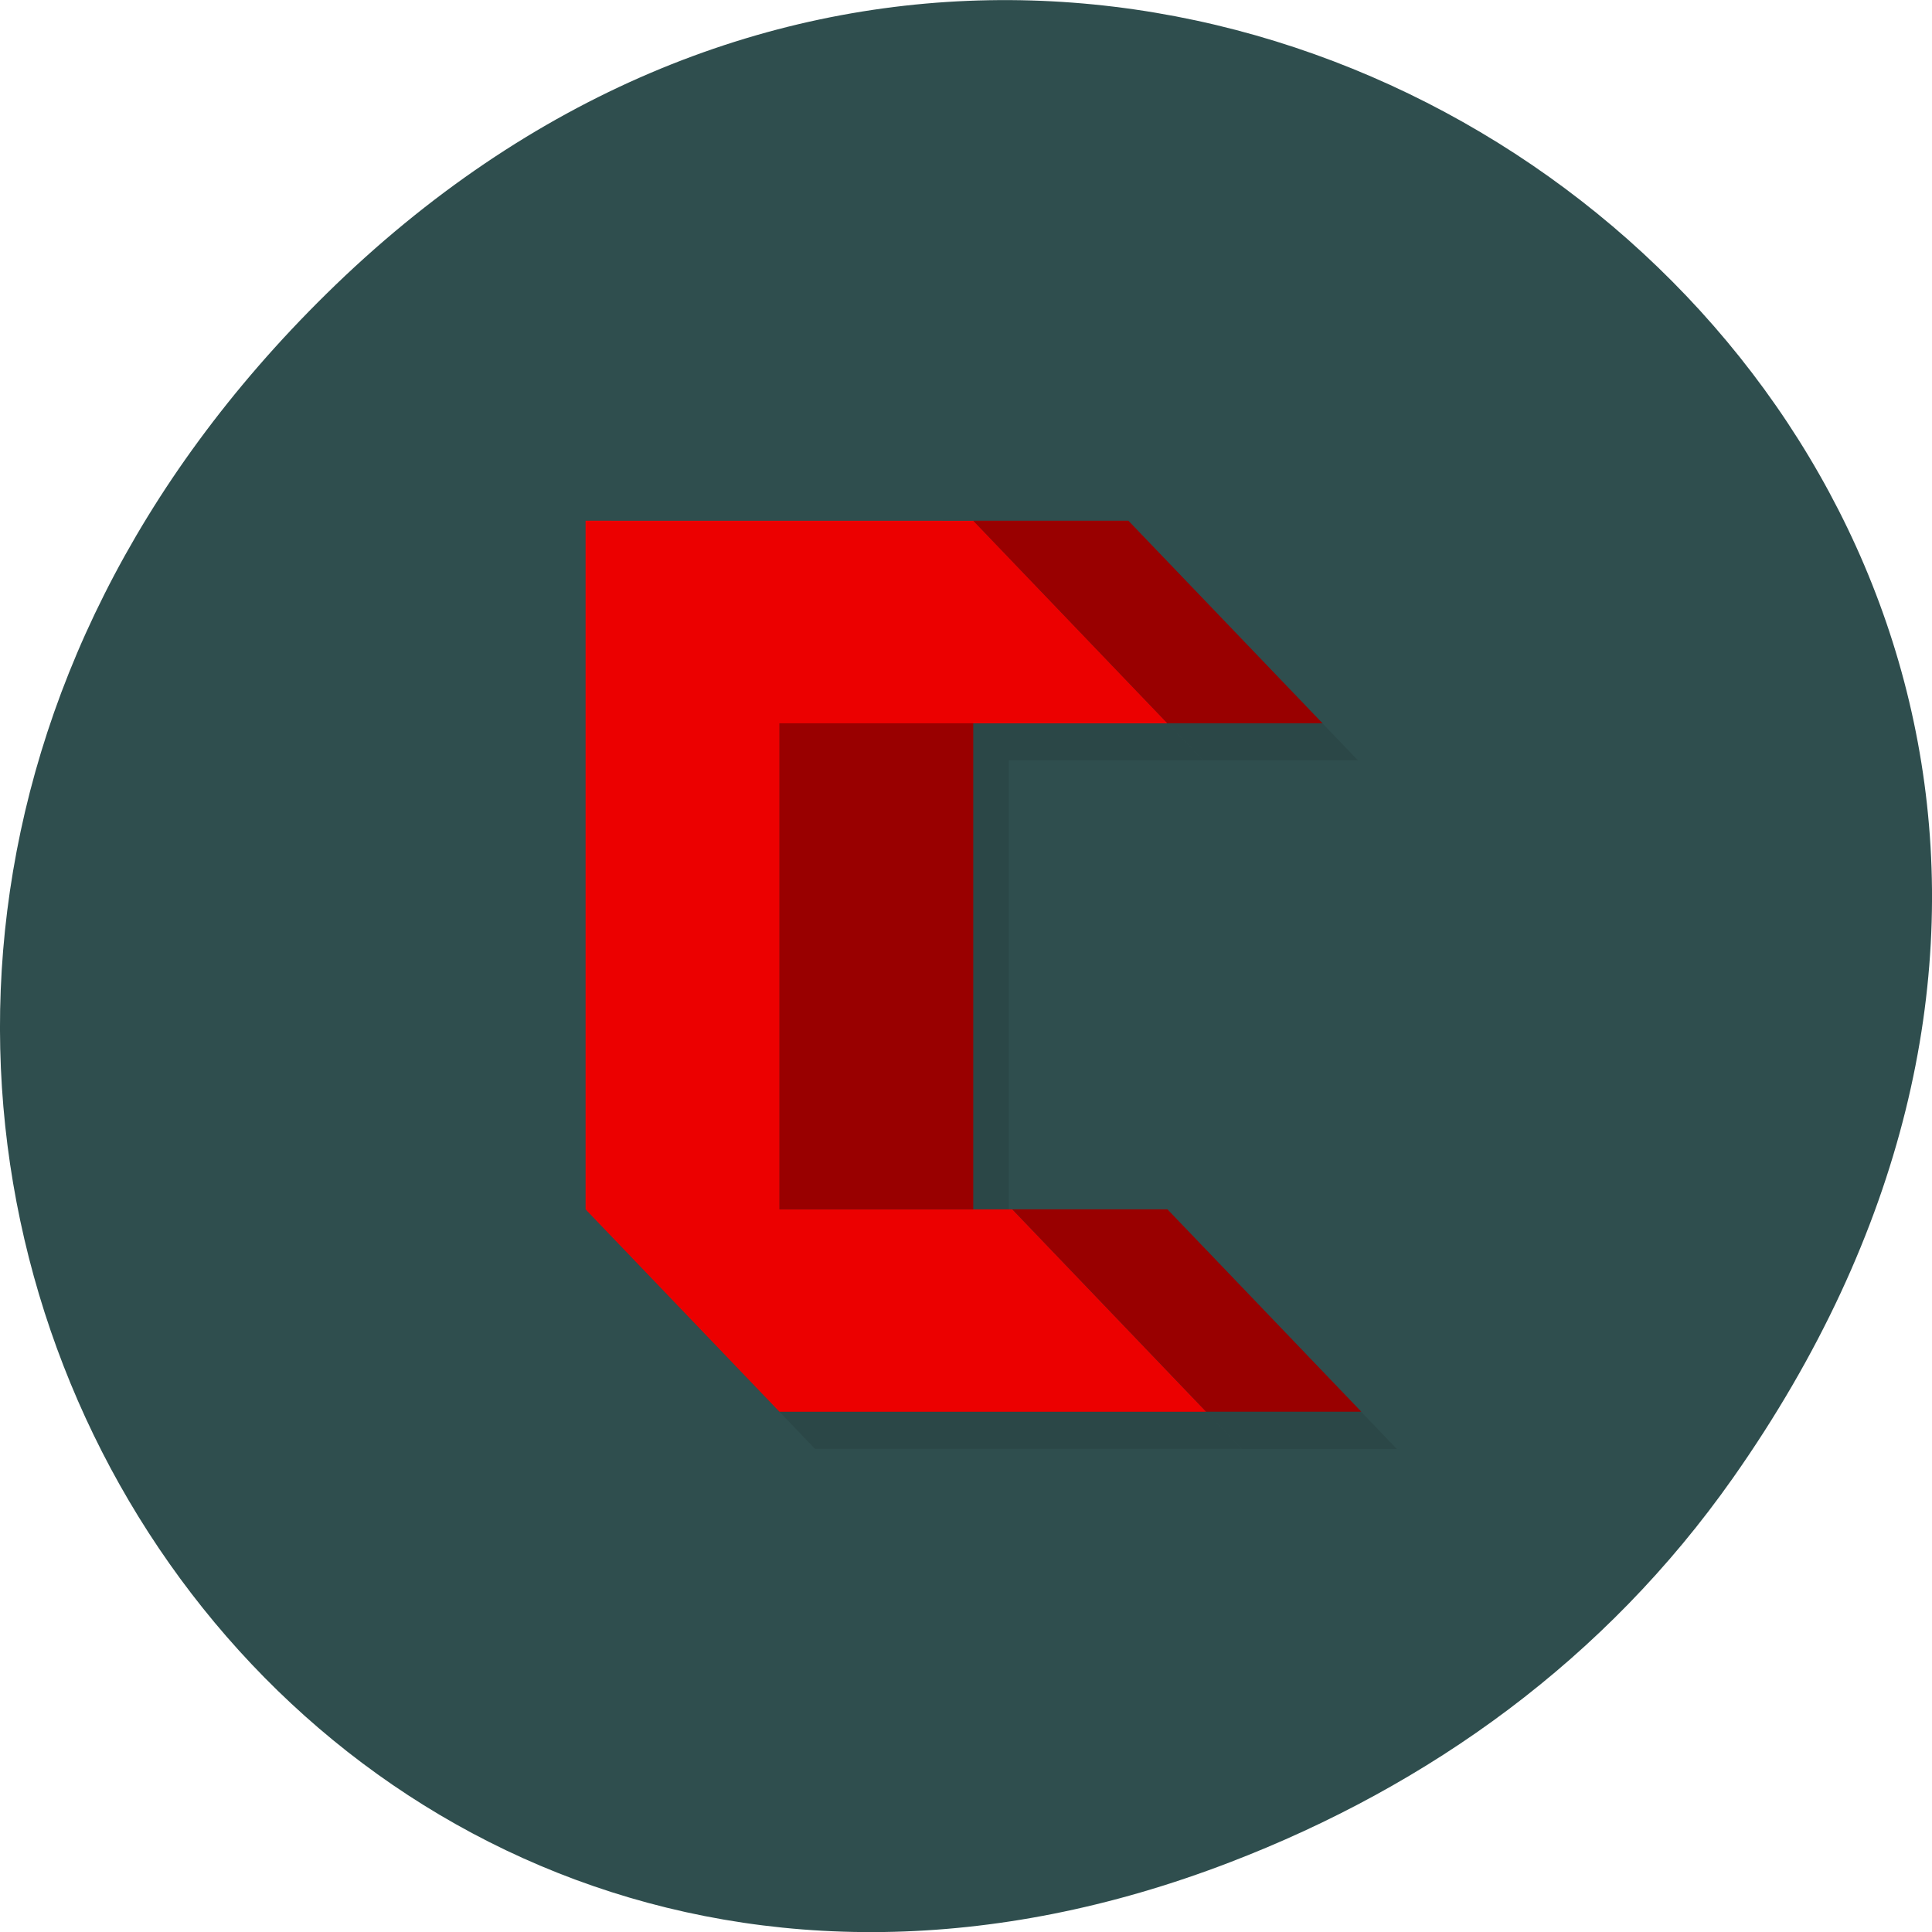 <svg xmlns="http://www.w3.org/2000/svg" xmlns:xlink="http://www.w3.org/1999/xlink" viewBox="0 0 32 32"><defs><g id="3" clip-path="url(#2)"><path d="m 10.289 9.242 v 11.402 l 3.211 3.355 h 7.07 l -3.211 -3.355 h -3.855 v -8.05 h 6.426 l -3.215 -3.352" fill="#0b0b0b" fill-rule="evenodd"/><path d="m 16.711 12.594 v 8.05 h -3.211 v -8.05" fill="#0b0b0b" fill-rule="evenodd"/><path d="m 16.711 9.242 h 2.57 l 3.211 3.352 h -2.566" fill="#0b0b0b" fill-rule="evenodd"/><path d="m 17.355 20.645 h 2.57 l 3.211 3.355 h -2.57" fill="#0b0b0b" fill-rule="evenodd"/></g><clipPath id="2"><path d="M 0,0 H32 V32 H0 z"/></clipPath><filter id="0" filterUnits="objectBoundingBox" x="0" y="0" width="32" height="32"><feColorMatrix type="matrix" in="SourceGraphic" values="0 0 0 0 1 0 0 0 0 1 0 0 0 0 1 0 0 0 1 0"/></filter><mask id="1"><g filter="url(#0)"><path fill-opacity="0.102" d="M 0,0 H32 V32 H0 z"/></g></mask></defs><path d="m 28.703 24.48 c 11.508 -16.367 -9.742 -32.949 -23.297 -19.613 c -12.773 12.563 -0.934 32.09 14.961 25.98 c 3.316 -1.273 6.223 -3.363 8.336 -6.367" fill="#2f4e4e"/><use xlink:href="#3" mask="url(#1)"/><g fill-rule="evenodd"><path d="m 9.699 8.625 v 11.406 l 3.211 3.352 h 7.07 l -3.211 -3.352 h -3.855 v -8.05 h 6.426 l -3.215 -3.355" fill="#ec0000"/><g fill="#900"><path d="m 16.12 11.98 v 8.05 h -3.211 v -8.05"/><path d="m 16.12 8.625 h 2.57 l 3.215 3.355 h -2.57"/><path d="m 16.766 20.03 h 2.57 l 3.211 3.352 h -2.57"/></g></g></svg>